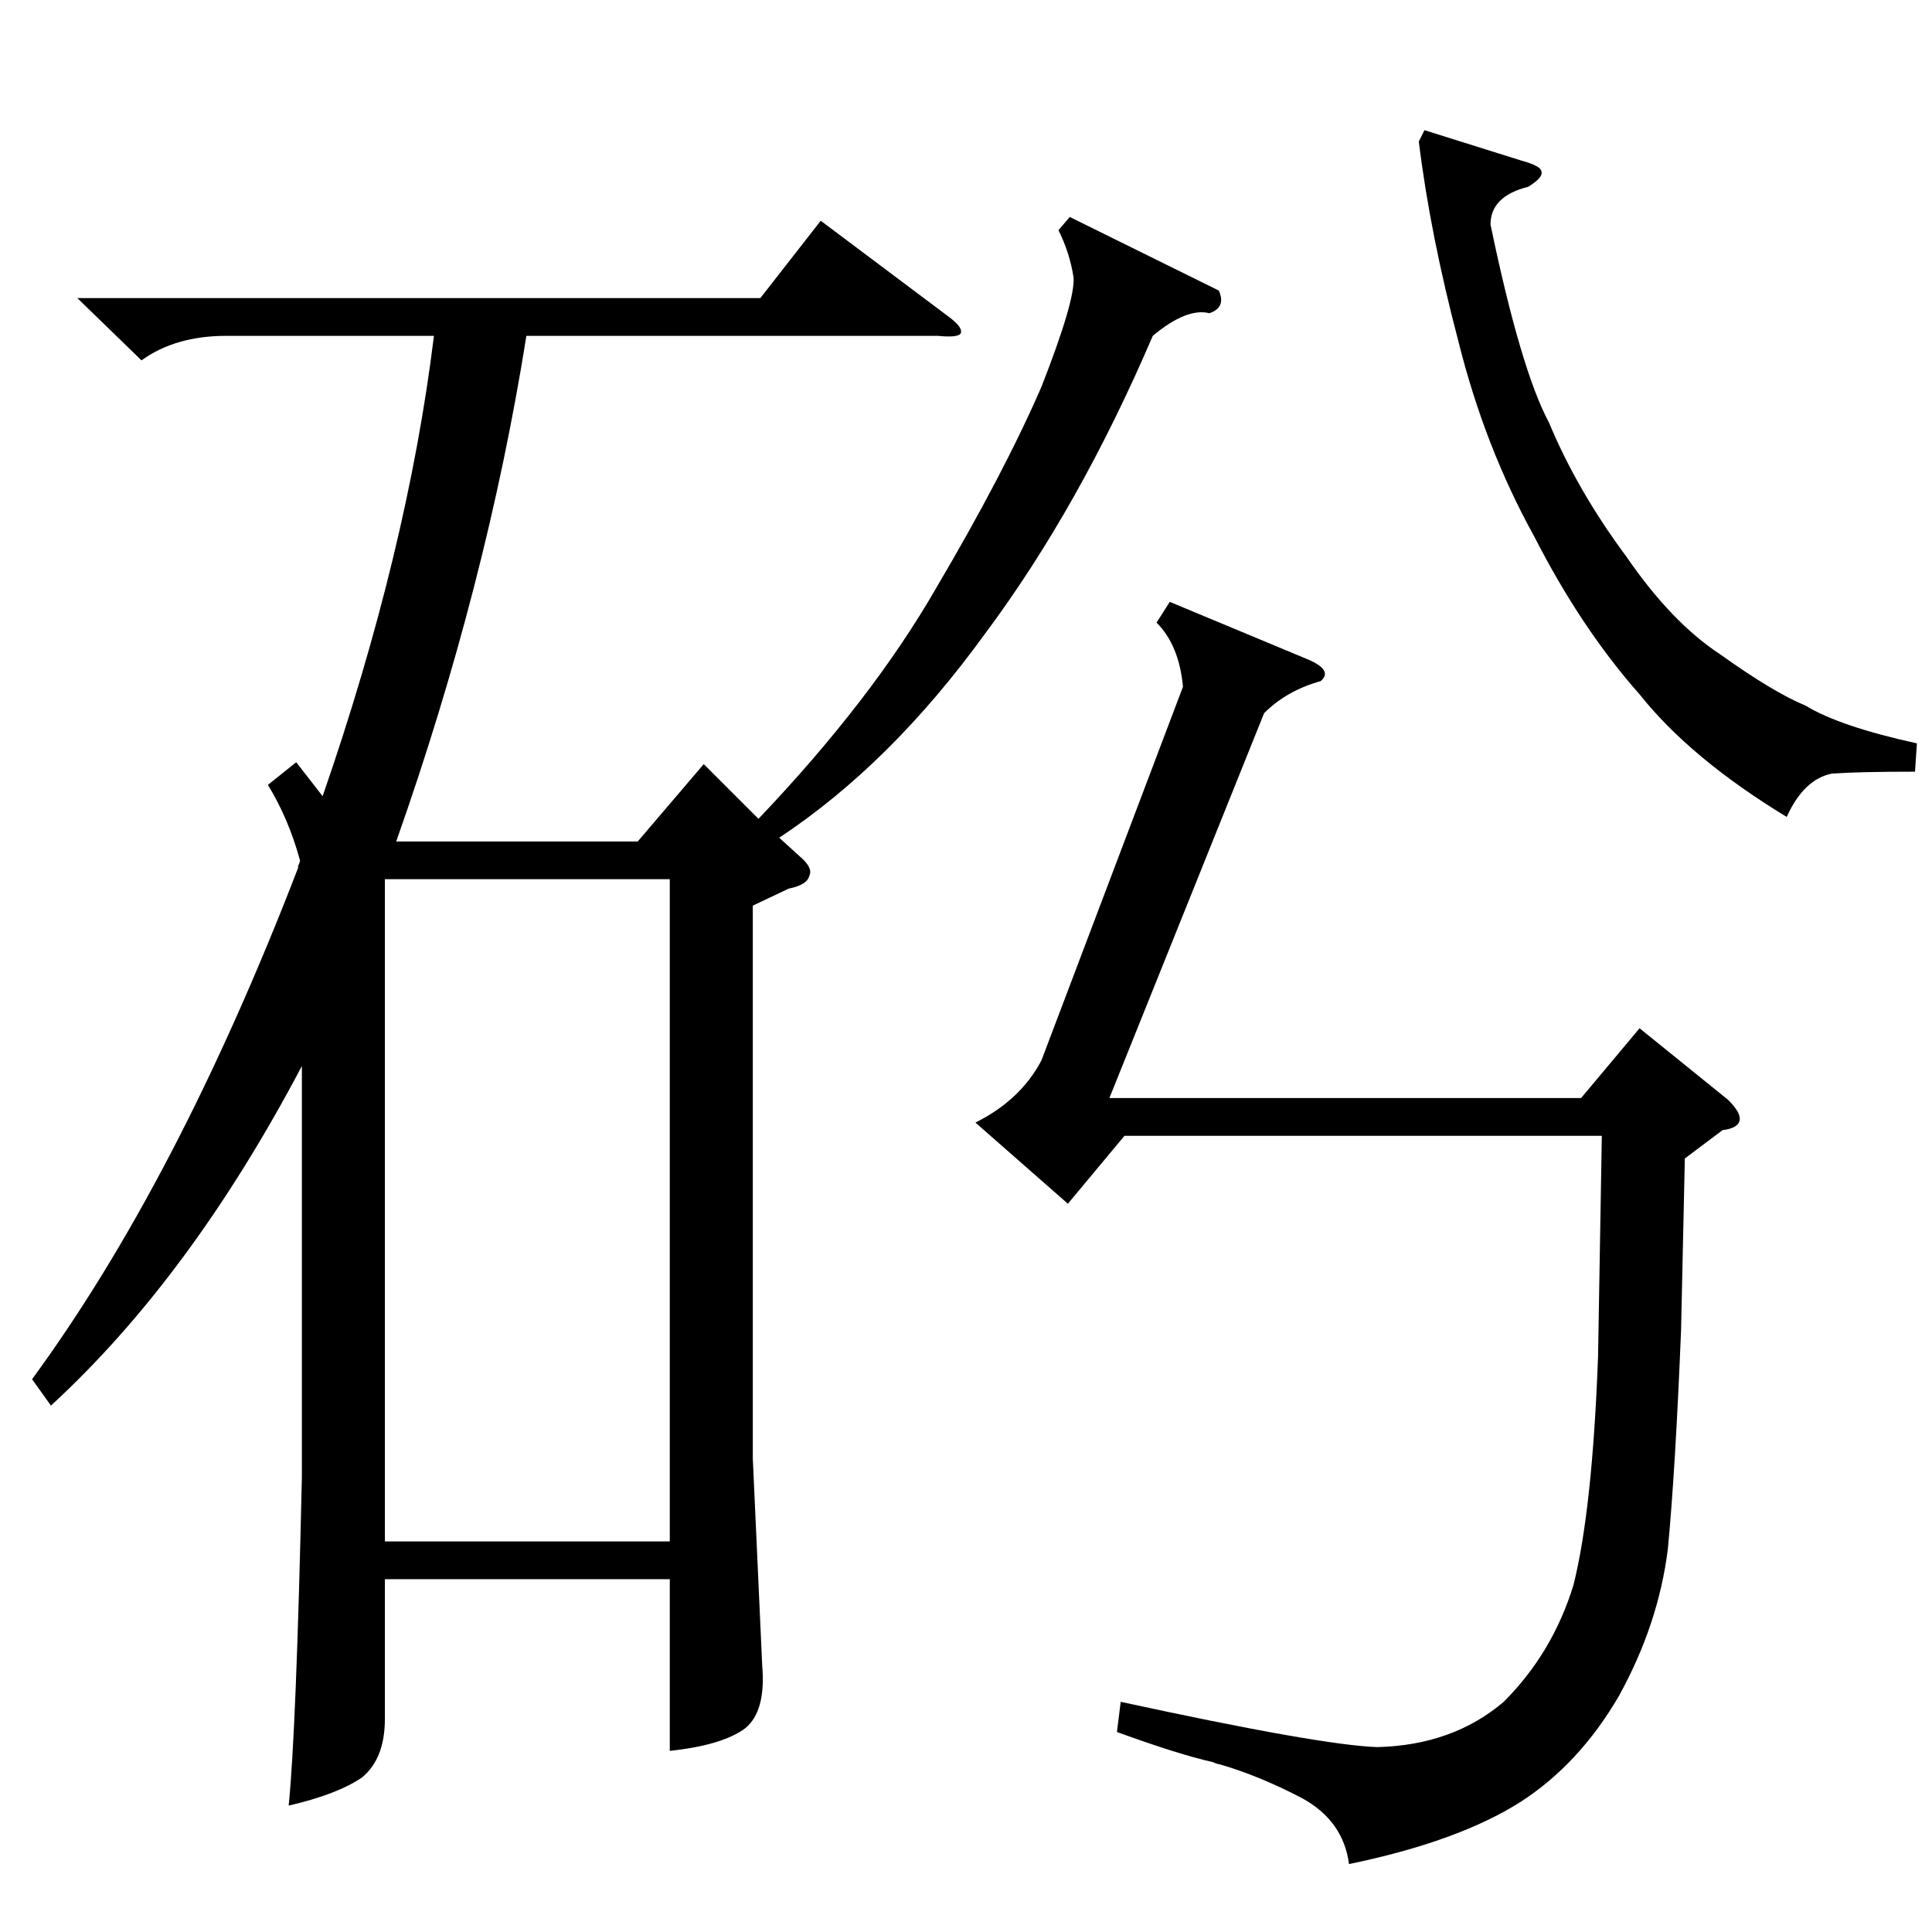 <?xml version="1.0" standalone="no"?>
<!DOCTYPE svg PUBLIC "-//W3C//DTD SVG 1.1//EN" "http://www.w3.org/Graphics/SVG/1.1/DTD/svg11.dtd" >
<svg xmlns="http://www.w3.org/2000/svg" xmlns:xlink="http://www.w3.org/1999/xlink" version="1.1" viewBox="0 -205 1024 1024">
  <g transform="matrix(1 0 0 -1 0 819)">
   <path fill="currentColor"
d="M41 866h362l32 41l68 -51q8 -6 6 -9q-2 -2 -12 -1h-218q-21 -132 -69 -268h128l35 41l29 -29q60 63 94 122q36 61 56 107q18 46 17 58q-2 13 -8 25l6 7l79 -39q4 -9 -5 -12q-12 3 -30 -12q-39 -91 -89 -158q-50 -69 -109 -108l11 -10q7 -6 5 -10q-1 -5 -11 -7l-19 -9
v-293l5 -110q2 -24 -9 -33q-12 -9 -40 -12v91h-151v-74q0 -21 -12 -31q-13 -9 -39 -15q4 39 7 174v218q-59 -112 -133 -180l-10 14q77 105 141 271v1q1 2 1 3q-6 22 -17 40l15 12l14 -18q45 130 59 244h-110q-27 0 -45 -13zM355 558h-151v-351h151v351zM893 410l-2 -91
q-3 -74 -7 -116q-5 -40 -26 -78q-21 -36 -52 -56q-33 -21 -91 -33q-3 23 -25 35q-23 12 -44 18q-1 0 -3 1q-18 4 -51 16l2 16q106 -23 136 -24q40 1 67 24q26 26 37 62q10 40 13 121l2 117h-253l-30 -36l-49 43q24 12 35 33l75 198q-2 22 -14 34l7 11l72 -30q15 -6 8 -12
q-18 -5 -30 -17l-82 -204h250l31 37l47 -38q7 -7 6 -11t-9 -5zM1016 630l-1 -15q-29 0 -44 -1q-15 -3 -24 -23q-51 31 -78 65q-31 35 -56 84q-26 47 -40 103q-15 57 -21 106l3 6l51 -16q11 -3 11 -6q1 -3 -7 -8q-20 -5 -20 -20q16 -77 31 -105q15 -36 41 -71q24 -35 50 -52
q28 -20 45 -27q18 -11 59 -20z" />
  </g>

</svg>
